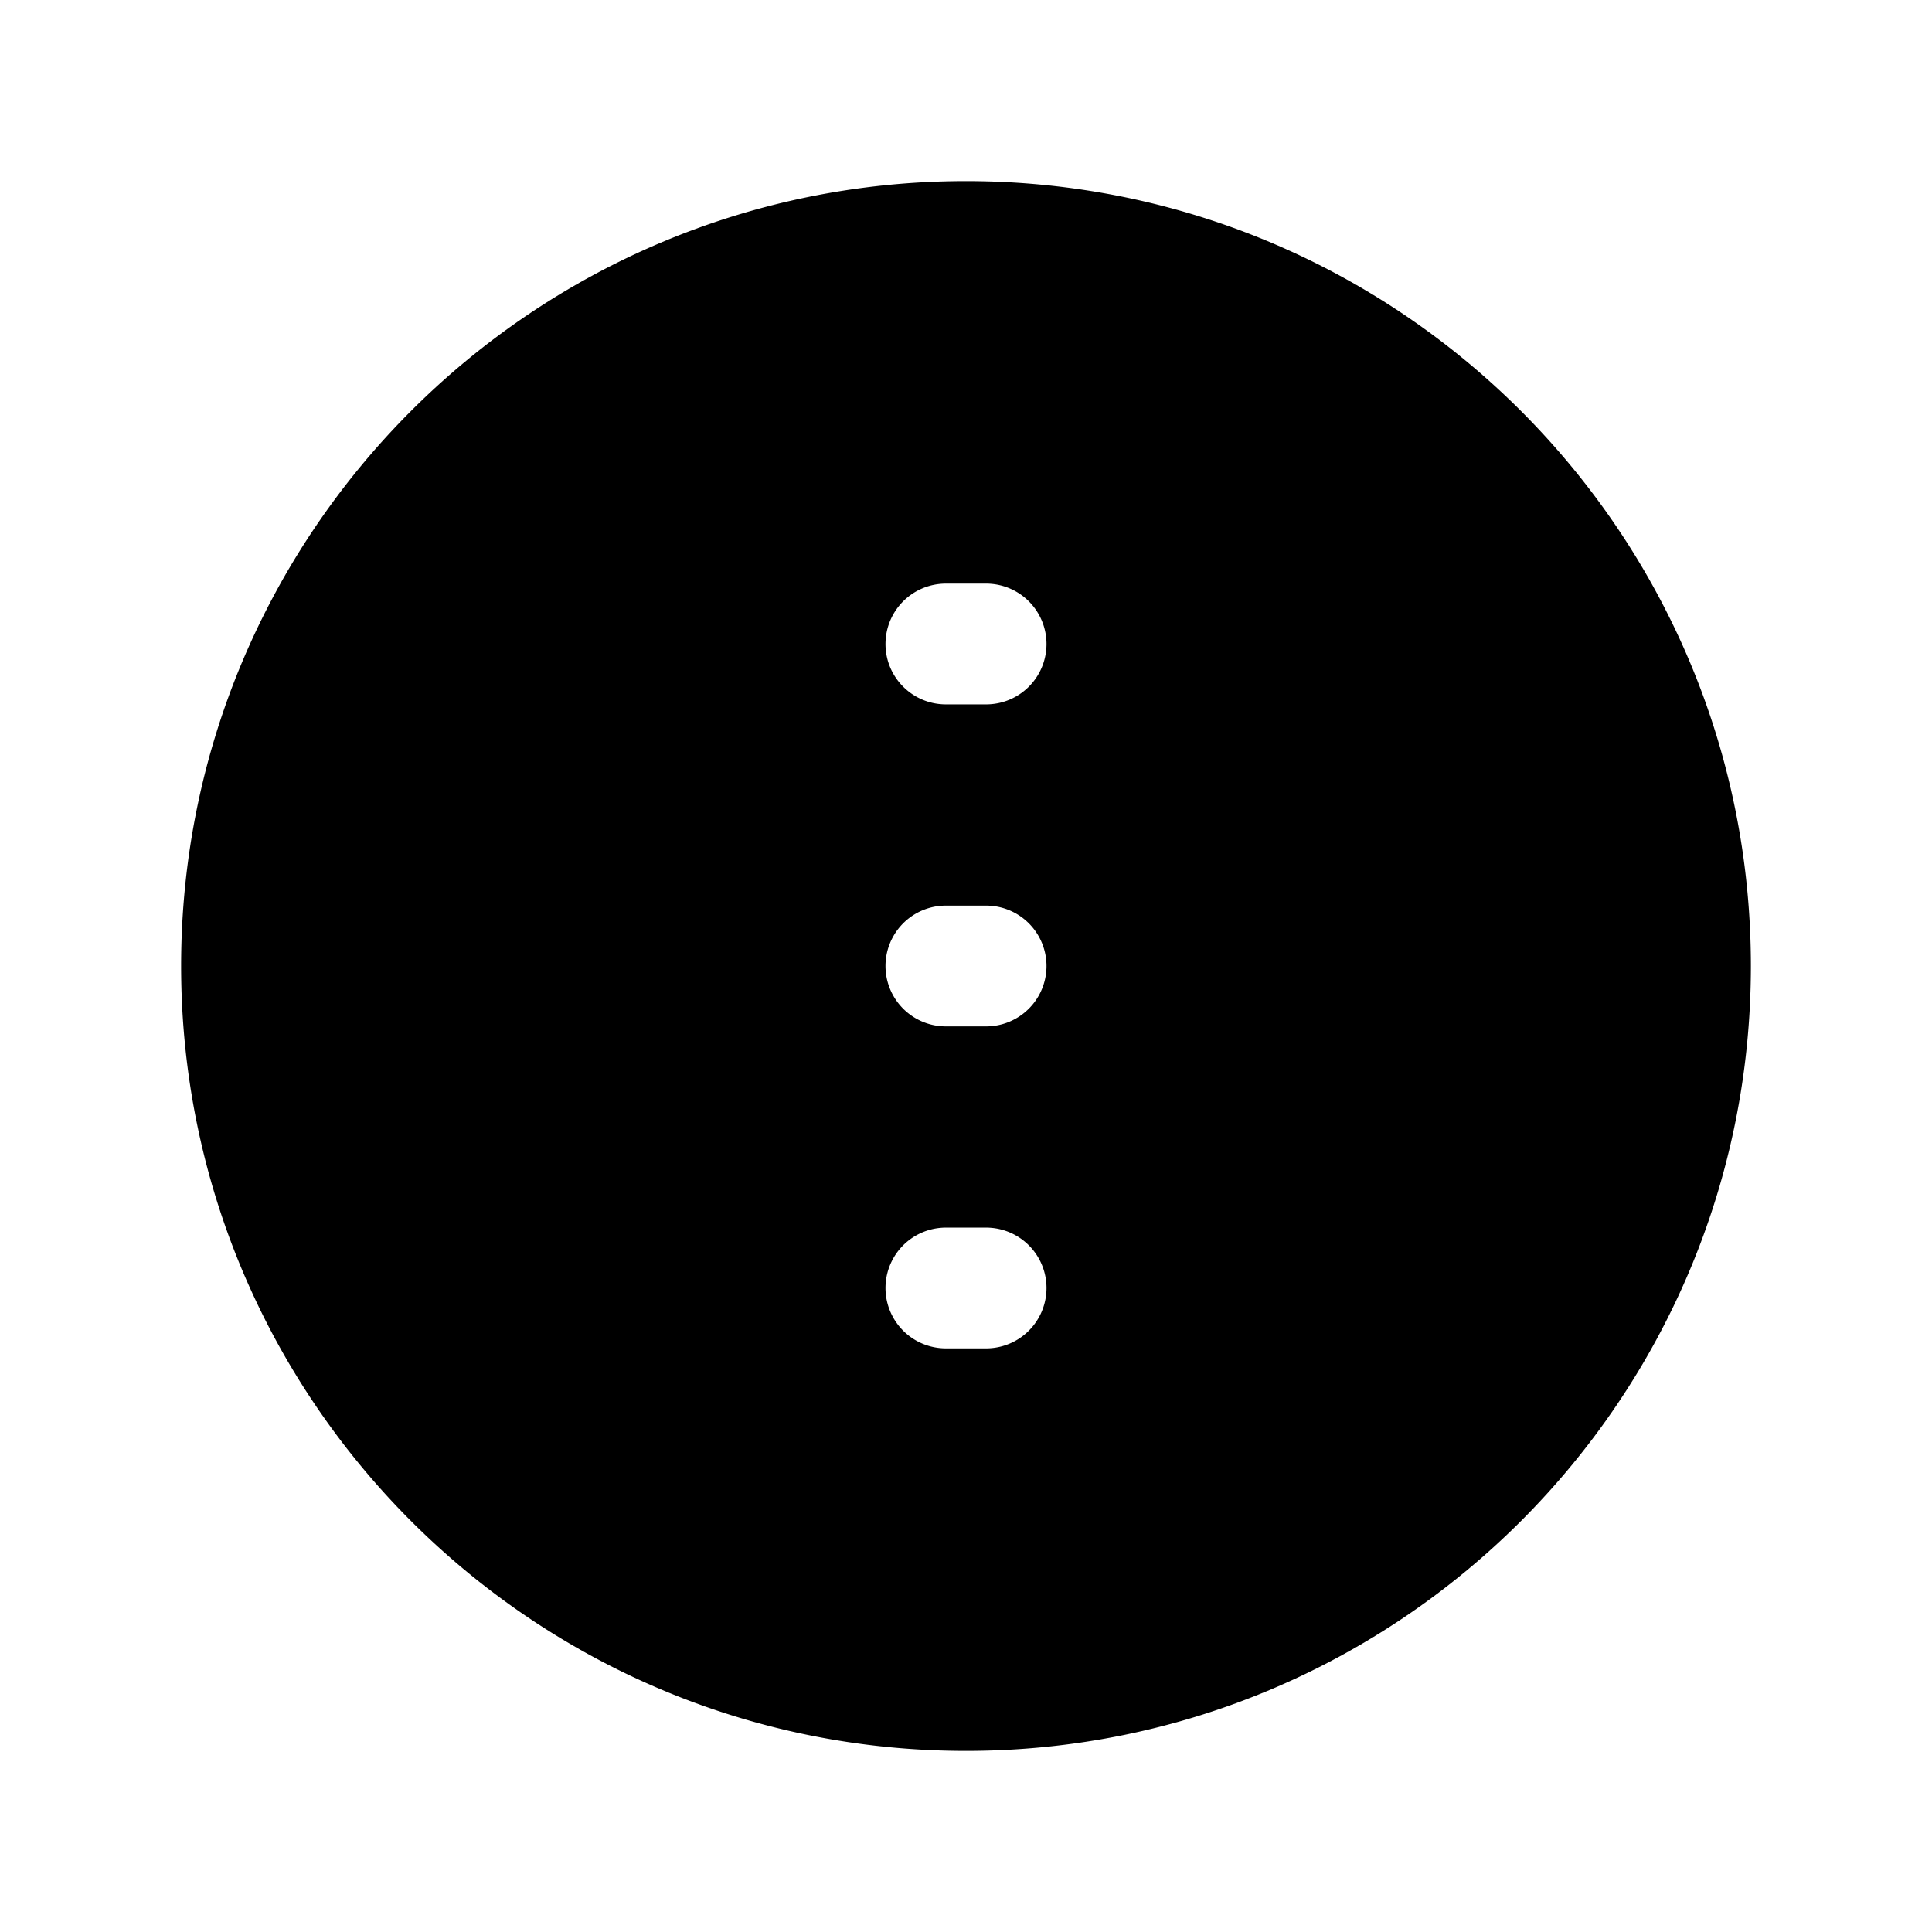 <svg xmlns="http://www.w3.org/2000/svg" width="3em" height="3em" viewBox="0 0 24 24"><path fill="currentColor" d="M2.25 12c0-5.385 4.365-9.75 9.75-9.75s9.75 4.365 9.75 9.75s-4.365 9.75-9.75 9.75S2.25 17.385 2.25 12m9.5-.75a.75.75 0 0 0 0 1.5h.5a.75.75 0 0 0 0-1.5zM11 8c0 .414.336.75.75.75h.5a.75.75 0 0 0 0-1.5h-.5A.75.75 0 0 0 11 8m.75 7.25a.75.75 0 0 0 0 1.5h.5a.75.75 0 0 0 0-1.5z"/></svg>
